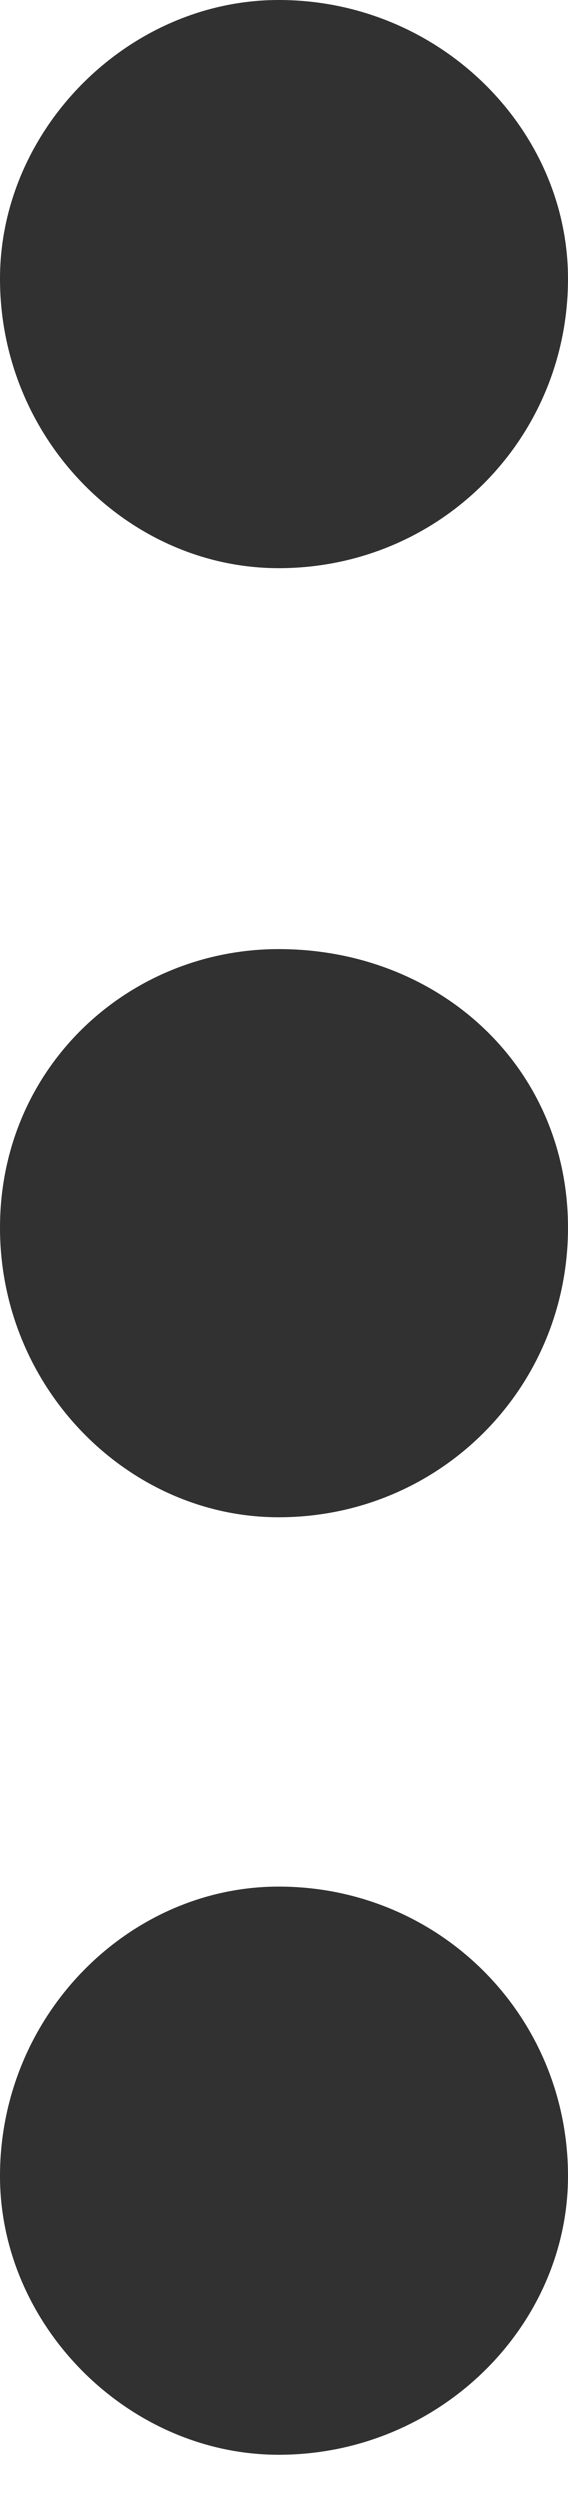 <svg width="5" height="22" viewBox="0 0 5 22" fill="none" xmlns="http://www.w3.org/2000/svg">
<path fill-rule="evenodd" clip-rule="evenodd" d="M2.453 0C3.868 0 5 1.132 5 2.453C5 3.868 3.868 5 2.453 5C1.132 5 0 3.868 0 2.453C0 1.132 1.132 0 2.453 0Z" fill="#313131"/>
<path fill-rule="evenodd" clip-rule="evenodd" d="M2.453 8.352C3.868 8.352 5 9.389 5 10.804C5 12.22 3.868 13.352 2.453 13.352C1.132 13.352 0 12.22 0 10.804C0 9.389 1.132 8.352 2.453 8.352Z" fill="#313131"/>
<path fill-rule="evenodd" clip-rule="evenodd" d="M2.453 16.602C3.868 16.602 5 17.734 5 19.149C5 20.47 3.868 21.602 2.453 21.602C1.132 21.602 0 20.47 0 19.149C0 17.734 1.132 16.602 2.453 16.602Z" fill="#313131"/>
</svg>

